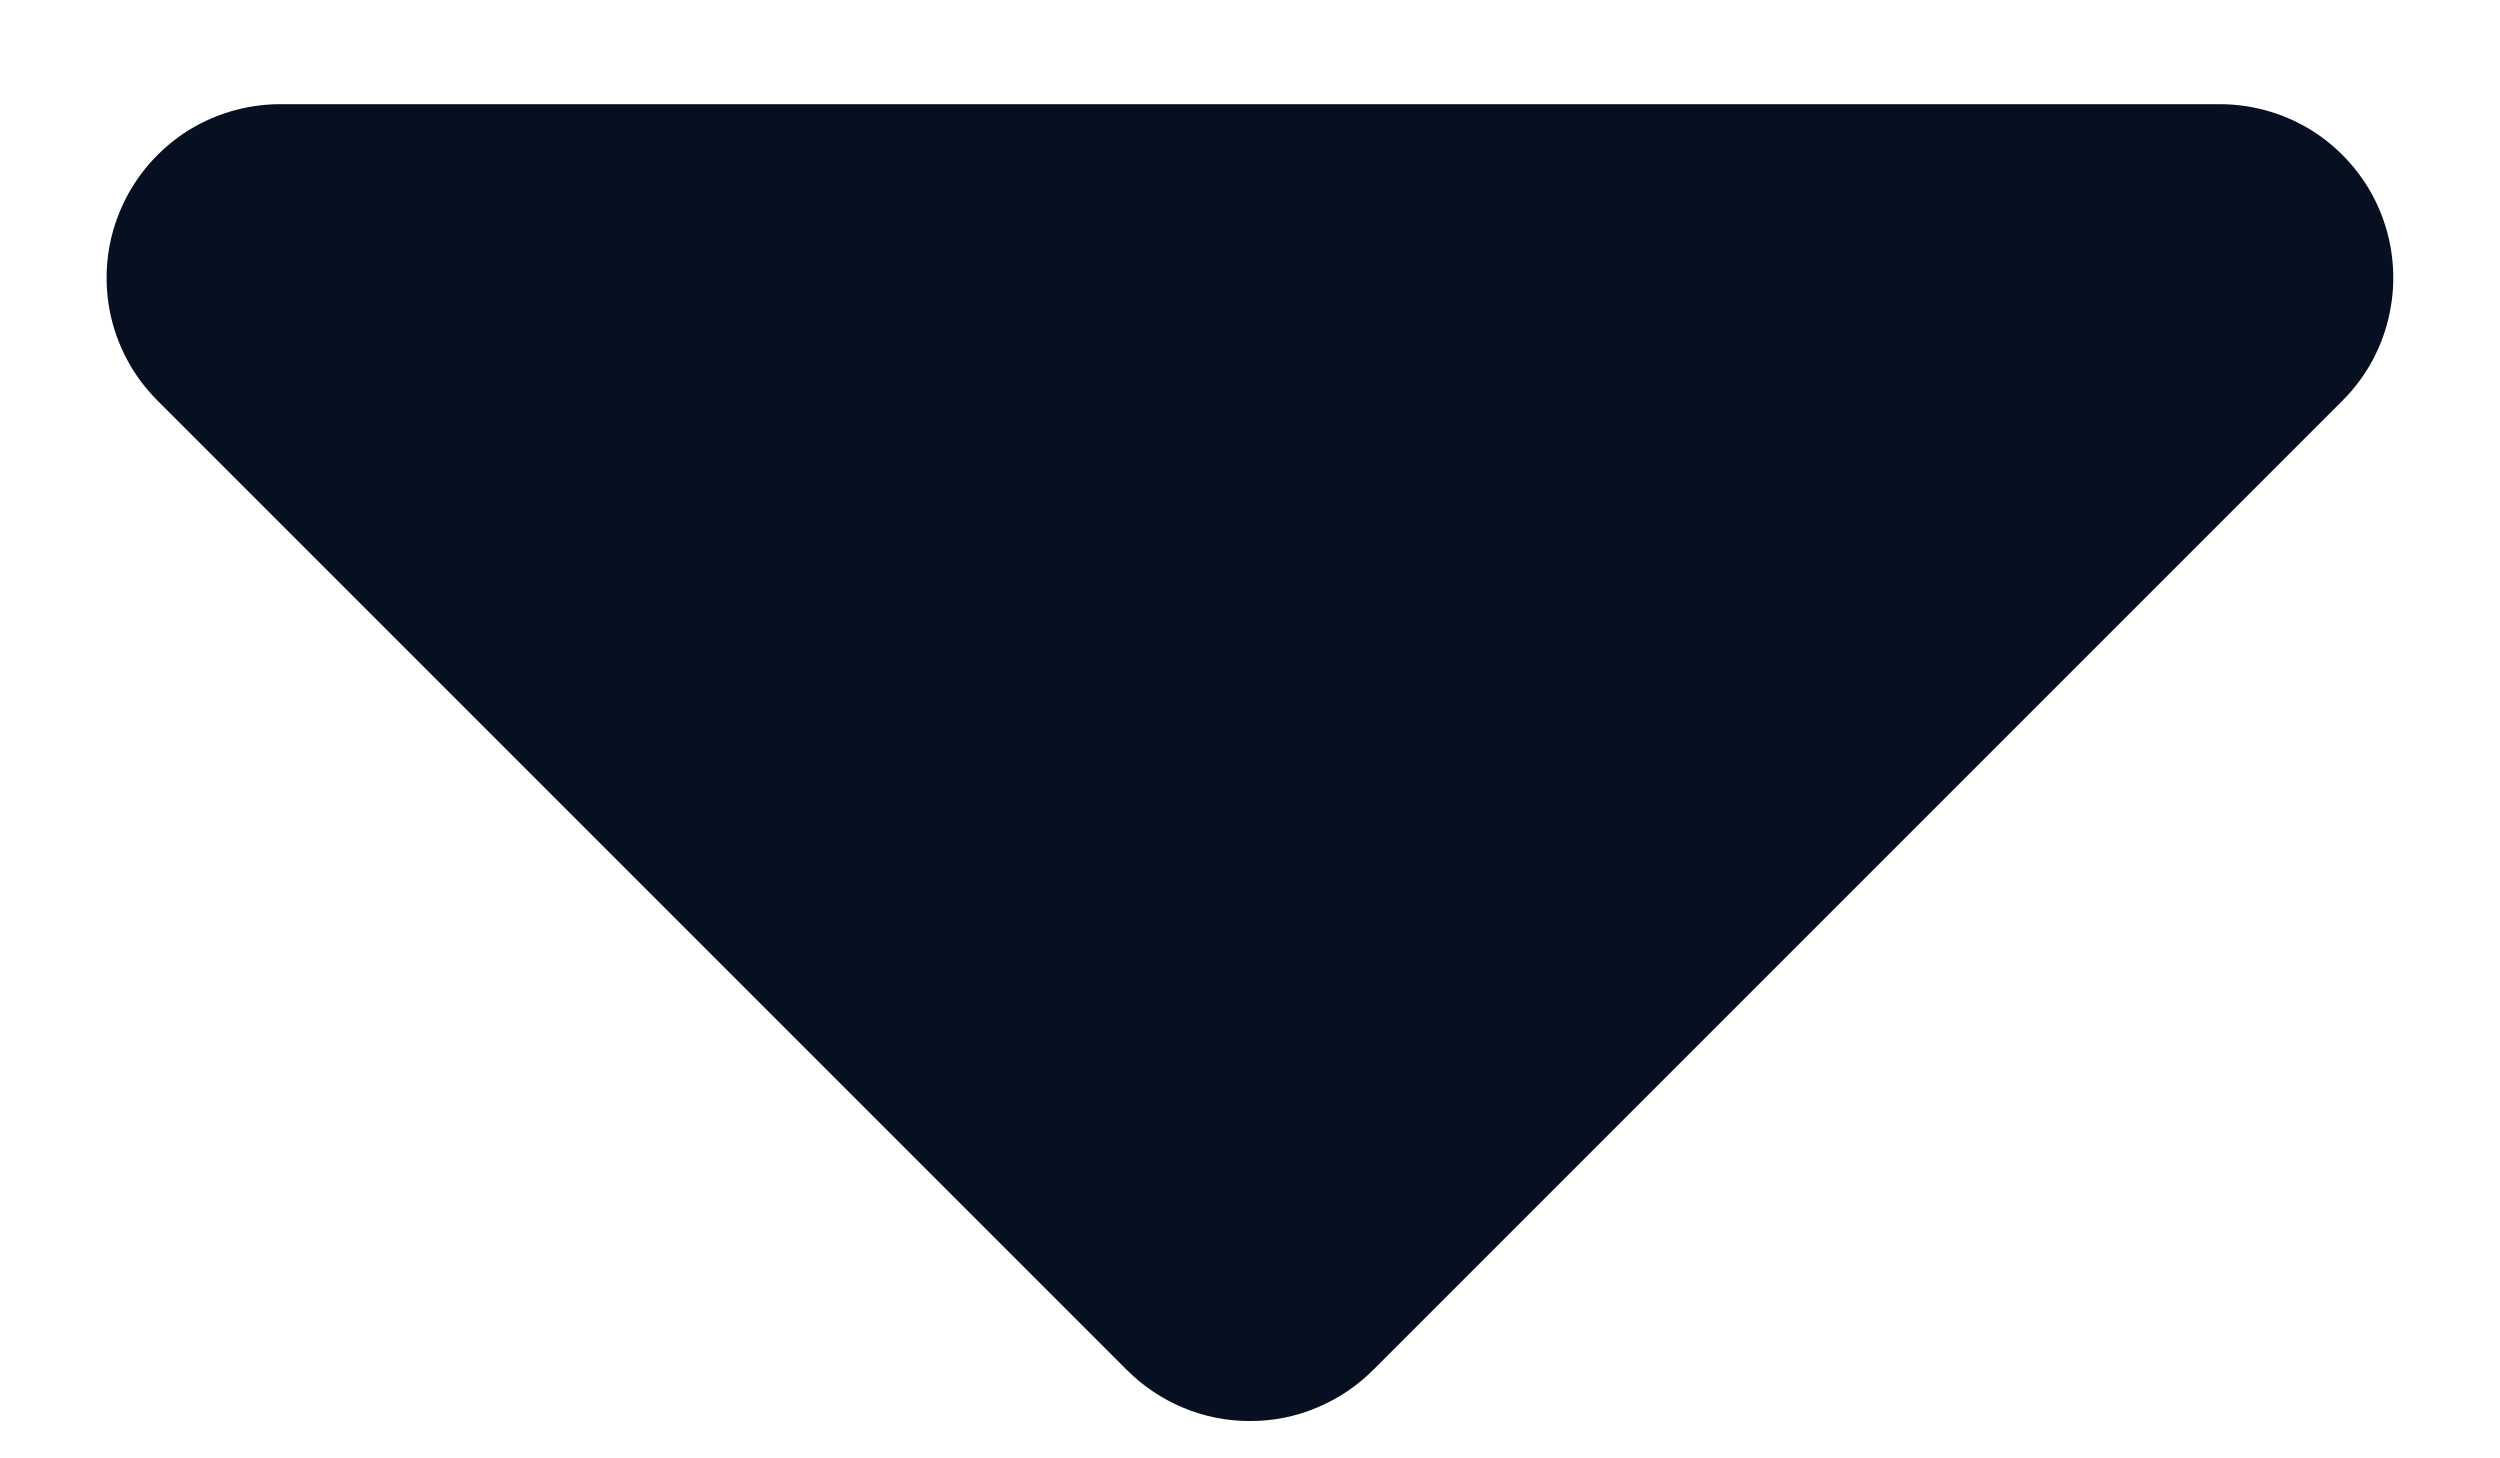 <svg width="12" height="7" viewBox="0 0 12 7" fill="none" xmlns="http://www.w3.org/2000/svg">
<path d="M1.342 0.5H10.658C10.823 0.501 10.984 0.55 11.121 0.642C11.257 0.735 11.364 0.865 11.426 1.018C11.488 1.17 11.504 1.338 11.471 1.499C11.439 1.661 11.359 1.809 11.242 1.925L6.592 6.575C6.514 6.653 6.422 6.715 6.32 6.757C6.219 6.8 6.11 6.821 6 6.821C5.89 6.821 5.781 6.8 5.679 6.757C5.578 6.715 5.486 6.653 5.408 6.575L0.758 1.925C0.641 1.809 0.561 1.661 0.528 1.499C0.496 1.338 0.511 1.17 0.574 1.018C0.636 0.865 0.743 0.735 0.879 0.642C1.016 0.55 1.177 0.501 1.342 0.5V0.5Z" fill="#061020"/>
</svg>
